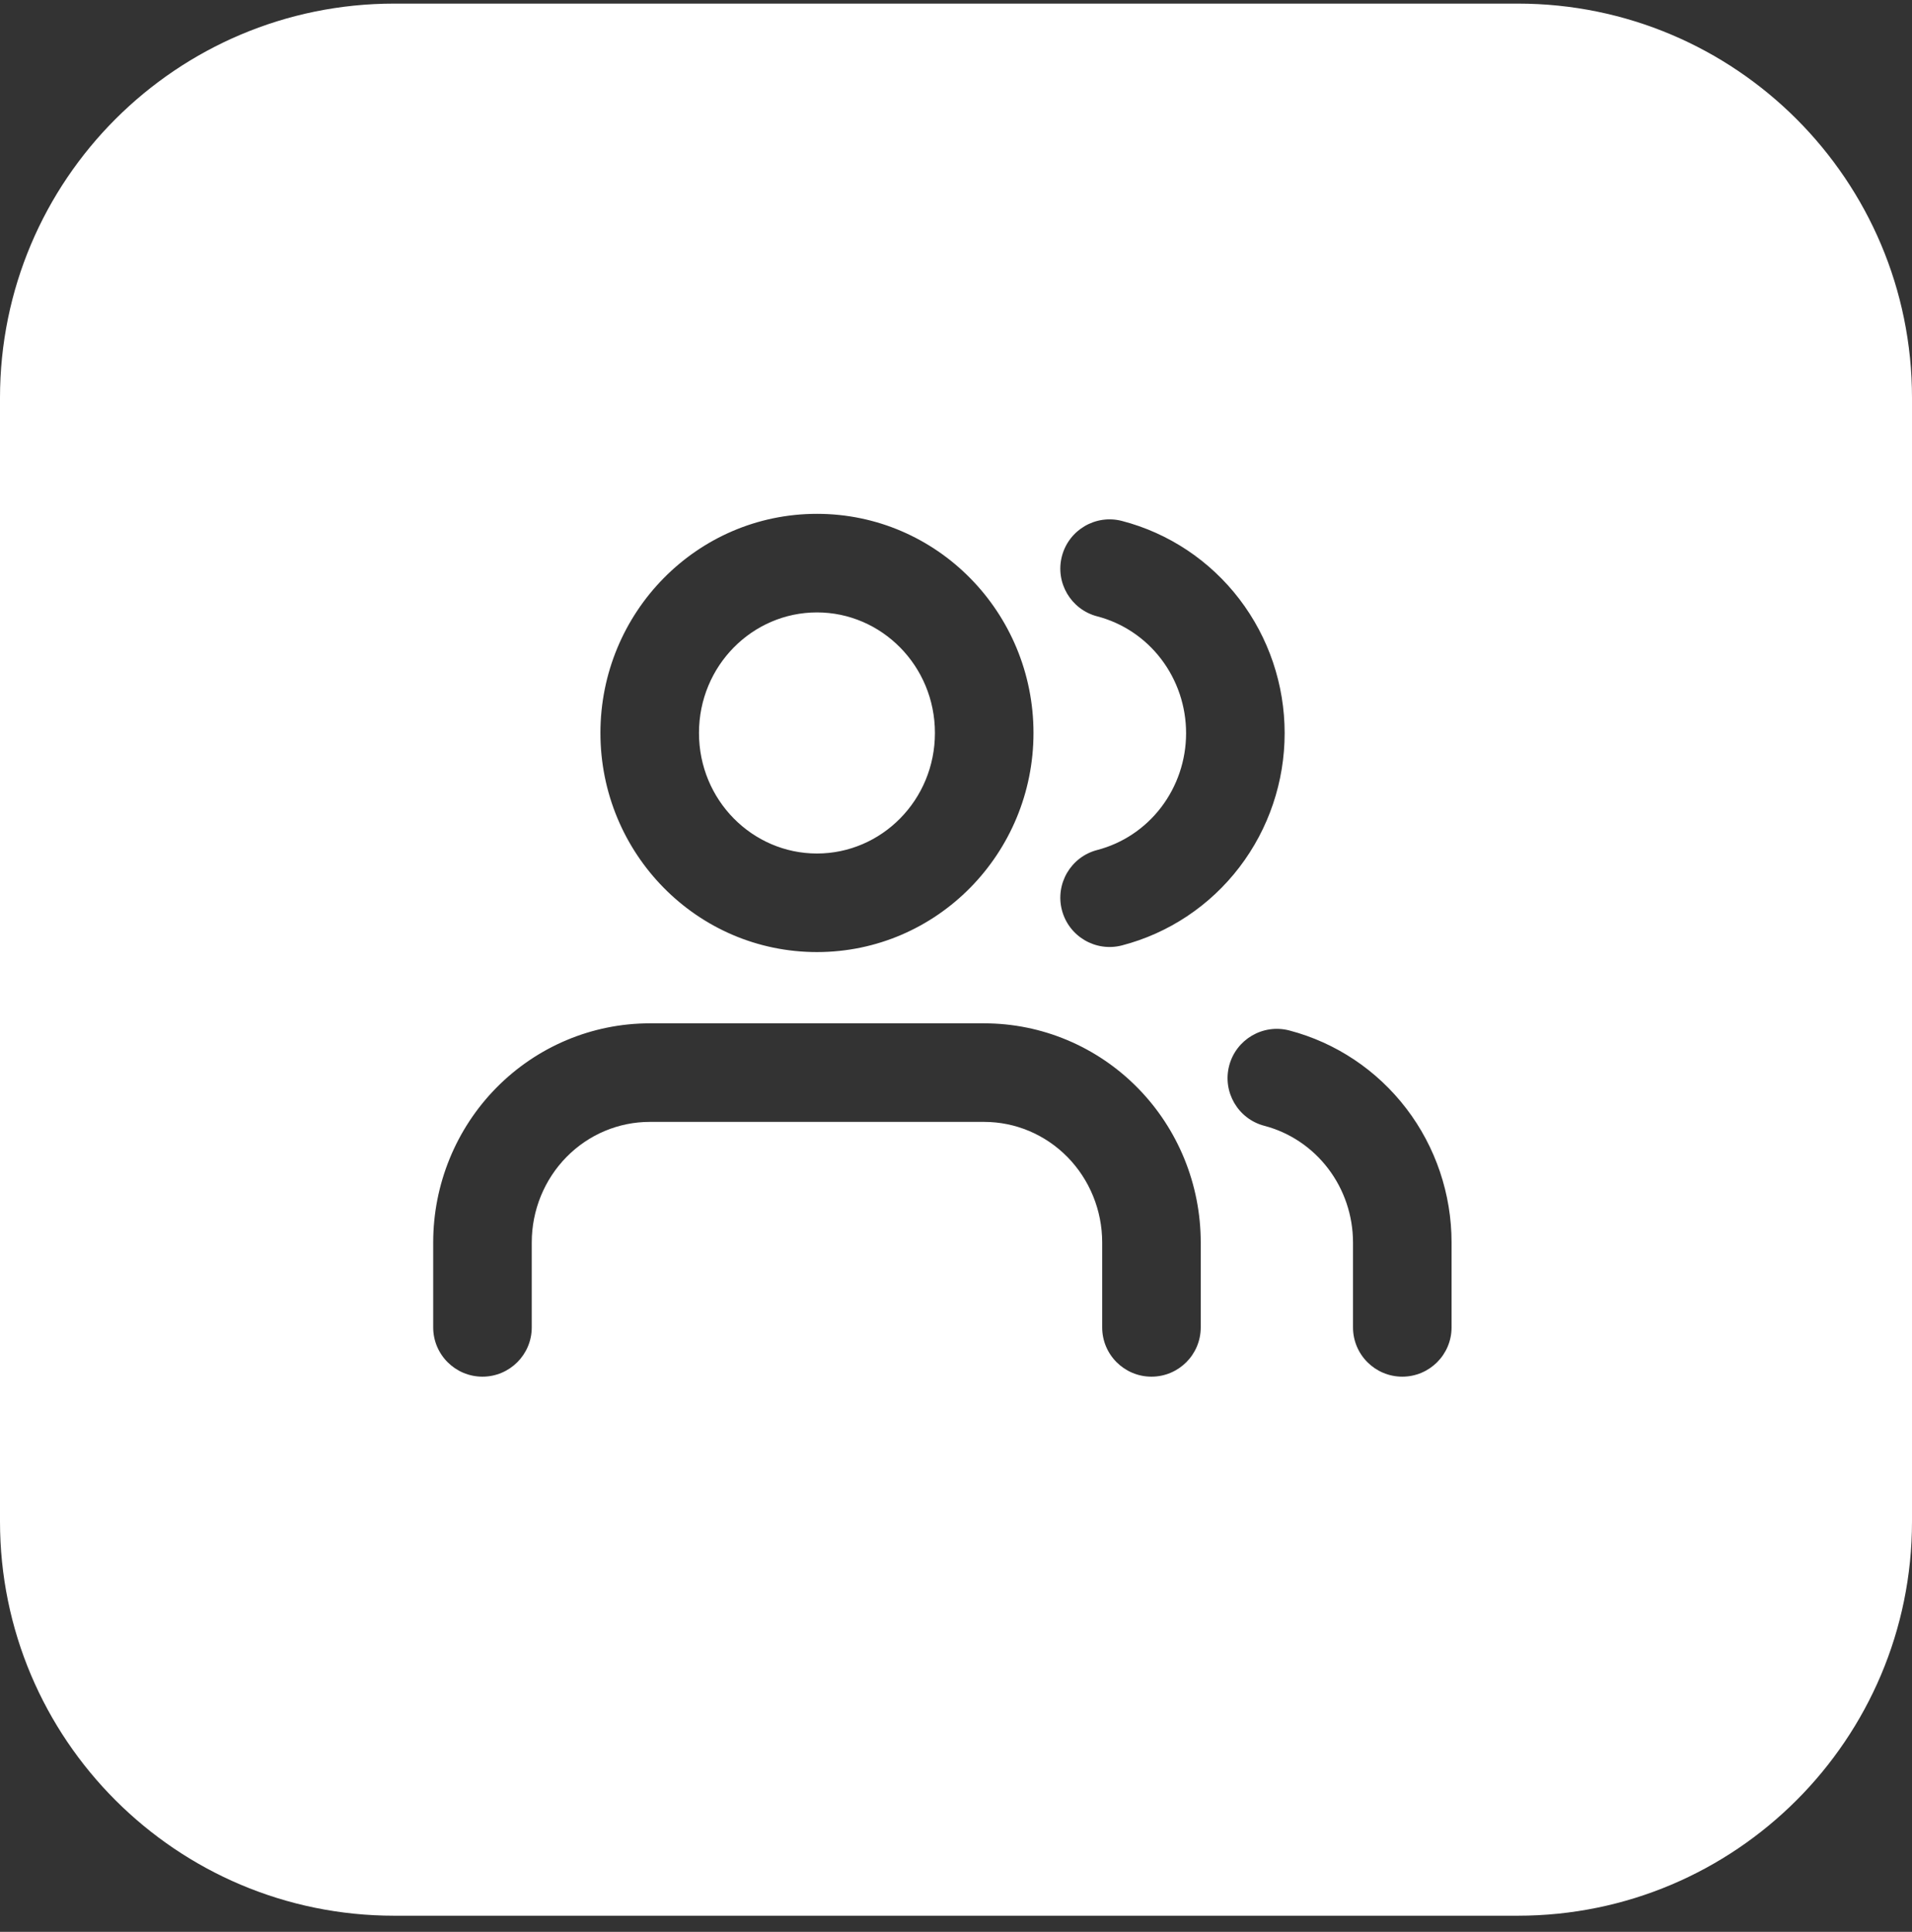 <svg width="97" height="98" viewBox="0 0 97 98" fill="none" xmlns="http://www.w3.org/2000/svg">
<rect x="0" y="0" width="97" height="98" fill="#333333" stroke="none"/>
<path fill-rule="evenodd" clip-rule="evenodd" d="M20 0.183C8.954 0.183 0 9.137 0 20.183V77.183C0 88.228 8.954 97.183 20 97.183H77C88.046 97.183 97 88.228 97 77.183V20.183C97 9.137 88.046 0.183 77 0.183H20ZM32.961 51.913C30.036 51.913 27.238 53.094 25.18 55.183C23.125 57.27 21.977 60.093 21.977 63.029V67.337C21.977 68.717 23.096 69.837 24.477 69.837C25.857 69.837 26.977 68.717 26.977 67.337V63.029C26.977 61.395 27.616 59.835 28.743 58.691C29.868 57.548 31.387 56.913 32.961 56.913H49.931C51.506 56.913 53.024 57.548 54.15 58.691C55.276 59.835 55.916 61.395 55.916 63.029V67.337C55.916 68.717 57.035 69.837 58.416 69.837C59.797 69.837 60.916 68.717 60.916 67.337V63.029C60.916 60.093 59.768 57.27 57.712 55.183C55.655 53.094 52.857 51.913 49.931 51.913H32.961ZM41.446 31.067C38.176 31.067 35.461 33.769 35.461 37.183C35.461 40.596 38.176 43.298 41.446 43.298C44.715 43.298 47.431 40.596 47.431 37.183C47.431 33.769 44.715 31.067 41.446 31.067ZM30.461 37.183C30.461 31.08 35.343 26.067 41.446 26.067C47.548 26.067 52.431 31.08 52.431 37.183C52.431 43.285 47.548 48.298 41.446 48.298C35.343 48.298 30.461 43.285 30.461 37.183ZM56.922 26.428C55.586 26.08 54.221 26.882 53.873 28.218C53.526 29.555 54.328 30.919 55.664 31.267C56.944 31.6 58.086 32.357 58.905 33.429C59.725 34.502 60.173 35.826 60.173 37.193C60.173 38.561 59.725 39.885 58.905 40.958C58.086 42.03 56.944 42.787 55.664 43.12C54.328 43.467 53.526 44.832 53.873 46.169C54.221 47.505 55.586 48.307 56.922 47.959C59.292 47.343 61.386 45.945 62.877 43.995C64.368 42.045 65.173 39.652 65.173 37.193C65.173 34.735 64.368 32.342 62.877 30.392C61.386 28.442 59.292 27.044 56.922 26.428ZM65.412 52.275C64.076 51.925 62.71 52.724 62.359 54.059C62.009 55.395 62.808 56.762 64.144 57.112C65.42 57.446 66.558 58.204 67.375 59.274C68.193 60.345 68.64 61.666 68.641 63.031V67.337C68.641 68.717 69.761 69.837 71.141 69.837C72.522 69.837 73.641 68.717 73.641 67.337V63.029V63.027C73.64 60.574 72.836 58.187 71.35 56.24C69.863 54.293 67.776 52.895 65.412 52.275Z" fill="white"/>
</svg>
